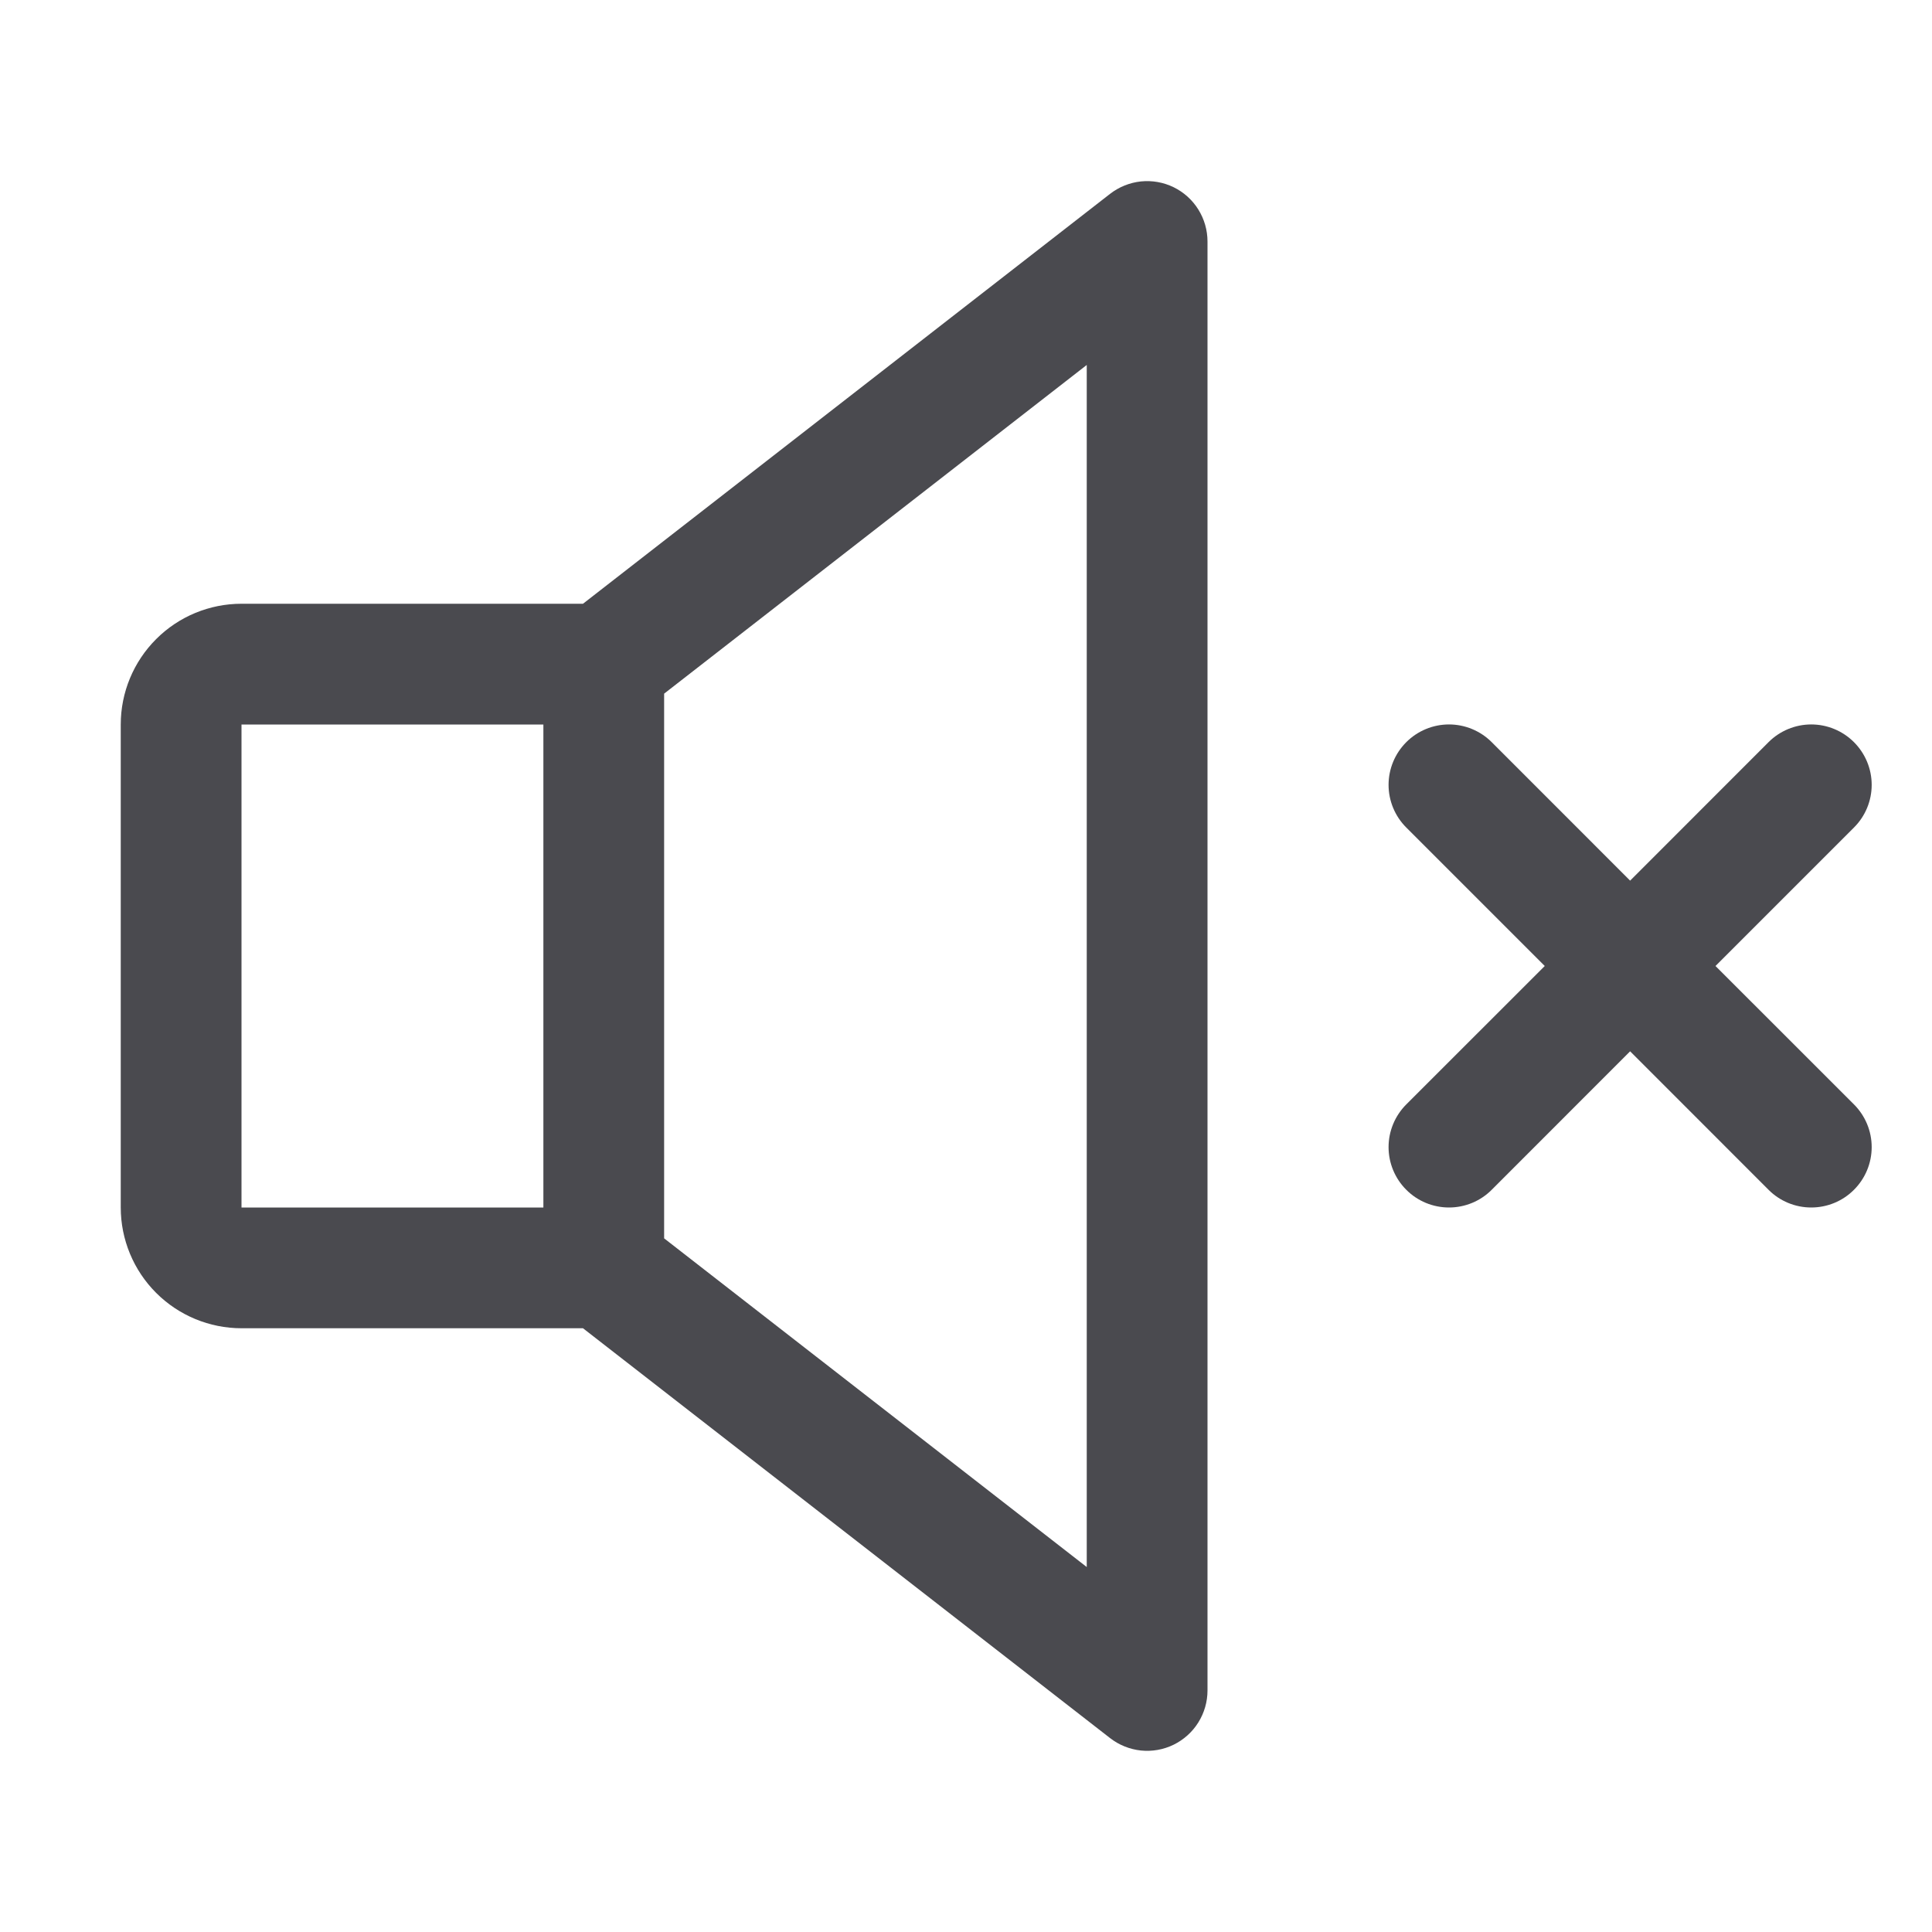 <svg width="32" height="32" viewBox="0 0 32 32" fill="none" xmlns="http://www.w3.org/2000/svg">
<path d="M19.439 3.101C19.271 3.019 19.083 2.986 18.897 3.005C18.711 3.025 18.534 3.096 18.386 3.211L9.656 10H4C3.47 10 2.961 10.21 2.586 10.586C2.211 10.961 2 11.469 2 12V20C2 20.53 2.211 21.039 2.586 21.414C2.961 21.789 3.47 22 4 22H9.656L18.386 28.788C18.534 28.903 18.711 28.974 18.897 28.994C19.083 29.013 19.271 28.98 19.439 28.898C19.607 28.815 19.749 28.688 19.848 28.529C19.947 28.37 20 28.187 20 28V4C20 3.812 19.947 3.629 19.848 3.47C19.749 3.311 19.607 3.183 19.439 3.101ZM4 12H9V20H4V12ZM18 25.955L11 20.511V11.489L18 6.045V25.955ZM30.707 18.292C30.895 18.48 31.001 18.734 31.001 19C31.001 19.265 30.895 19.52 30.707 19.707C30.52 19.895 30.265 20 30 20C29.735 20 29.48 19.895 29.293 19.707L27 17.413L24.707 19.707C24.52 19.895 24.265 20 24 20C23.735 20 23.48 19.895 23.293 19.707C23.105 19.52 22.999 19.265 22.999 19C22.999 18.734 23.105 18.48 23.293 18.292L25.586 16L23.293 13.707C23.105 13.52 22.999 13.265 22.999 13C22.999 12.734 23.105 12.48 23.293 12.292C23.48 12.105 23.735 11.999 24 11.999C24.265 11.999 24.52 12.105 24.707 12.292L27 14.586L29.293 12.292C29.48 12.105 29.735 11.999 30 11.999C30.265 11.999 30.52 12.105 30.707 12.292C30.895 12.48 31.001 12.734 31.001 13C31.001 13.265 30.895 13.52 30.707 13.707L28.414 16L30.707 18.292Z" fill="#4A4A4F"/>
</svg>
